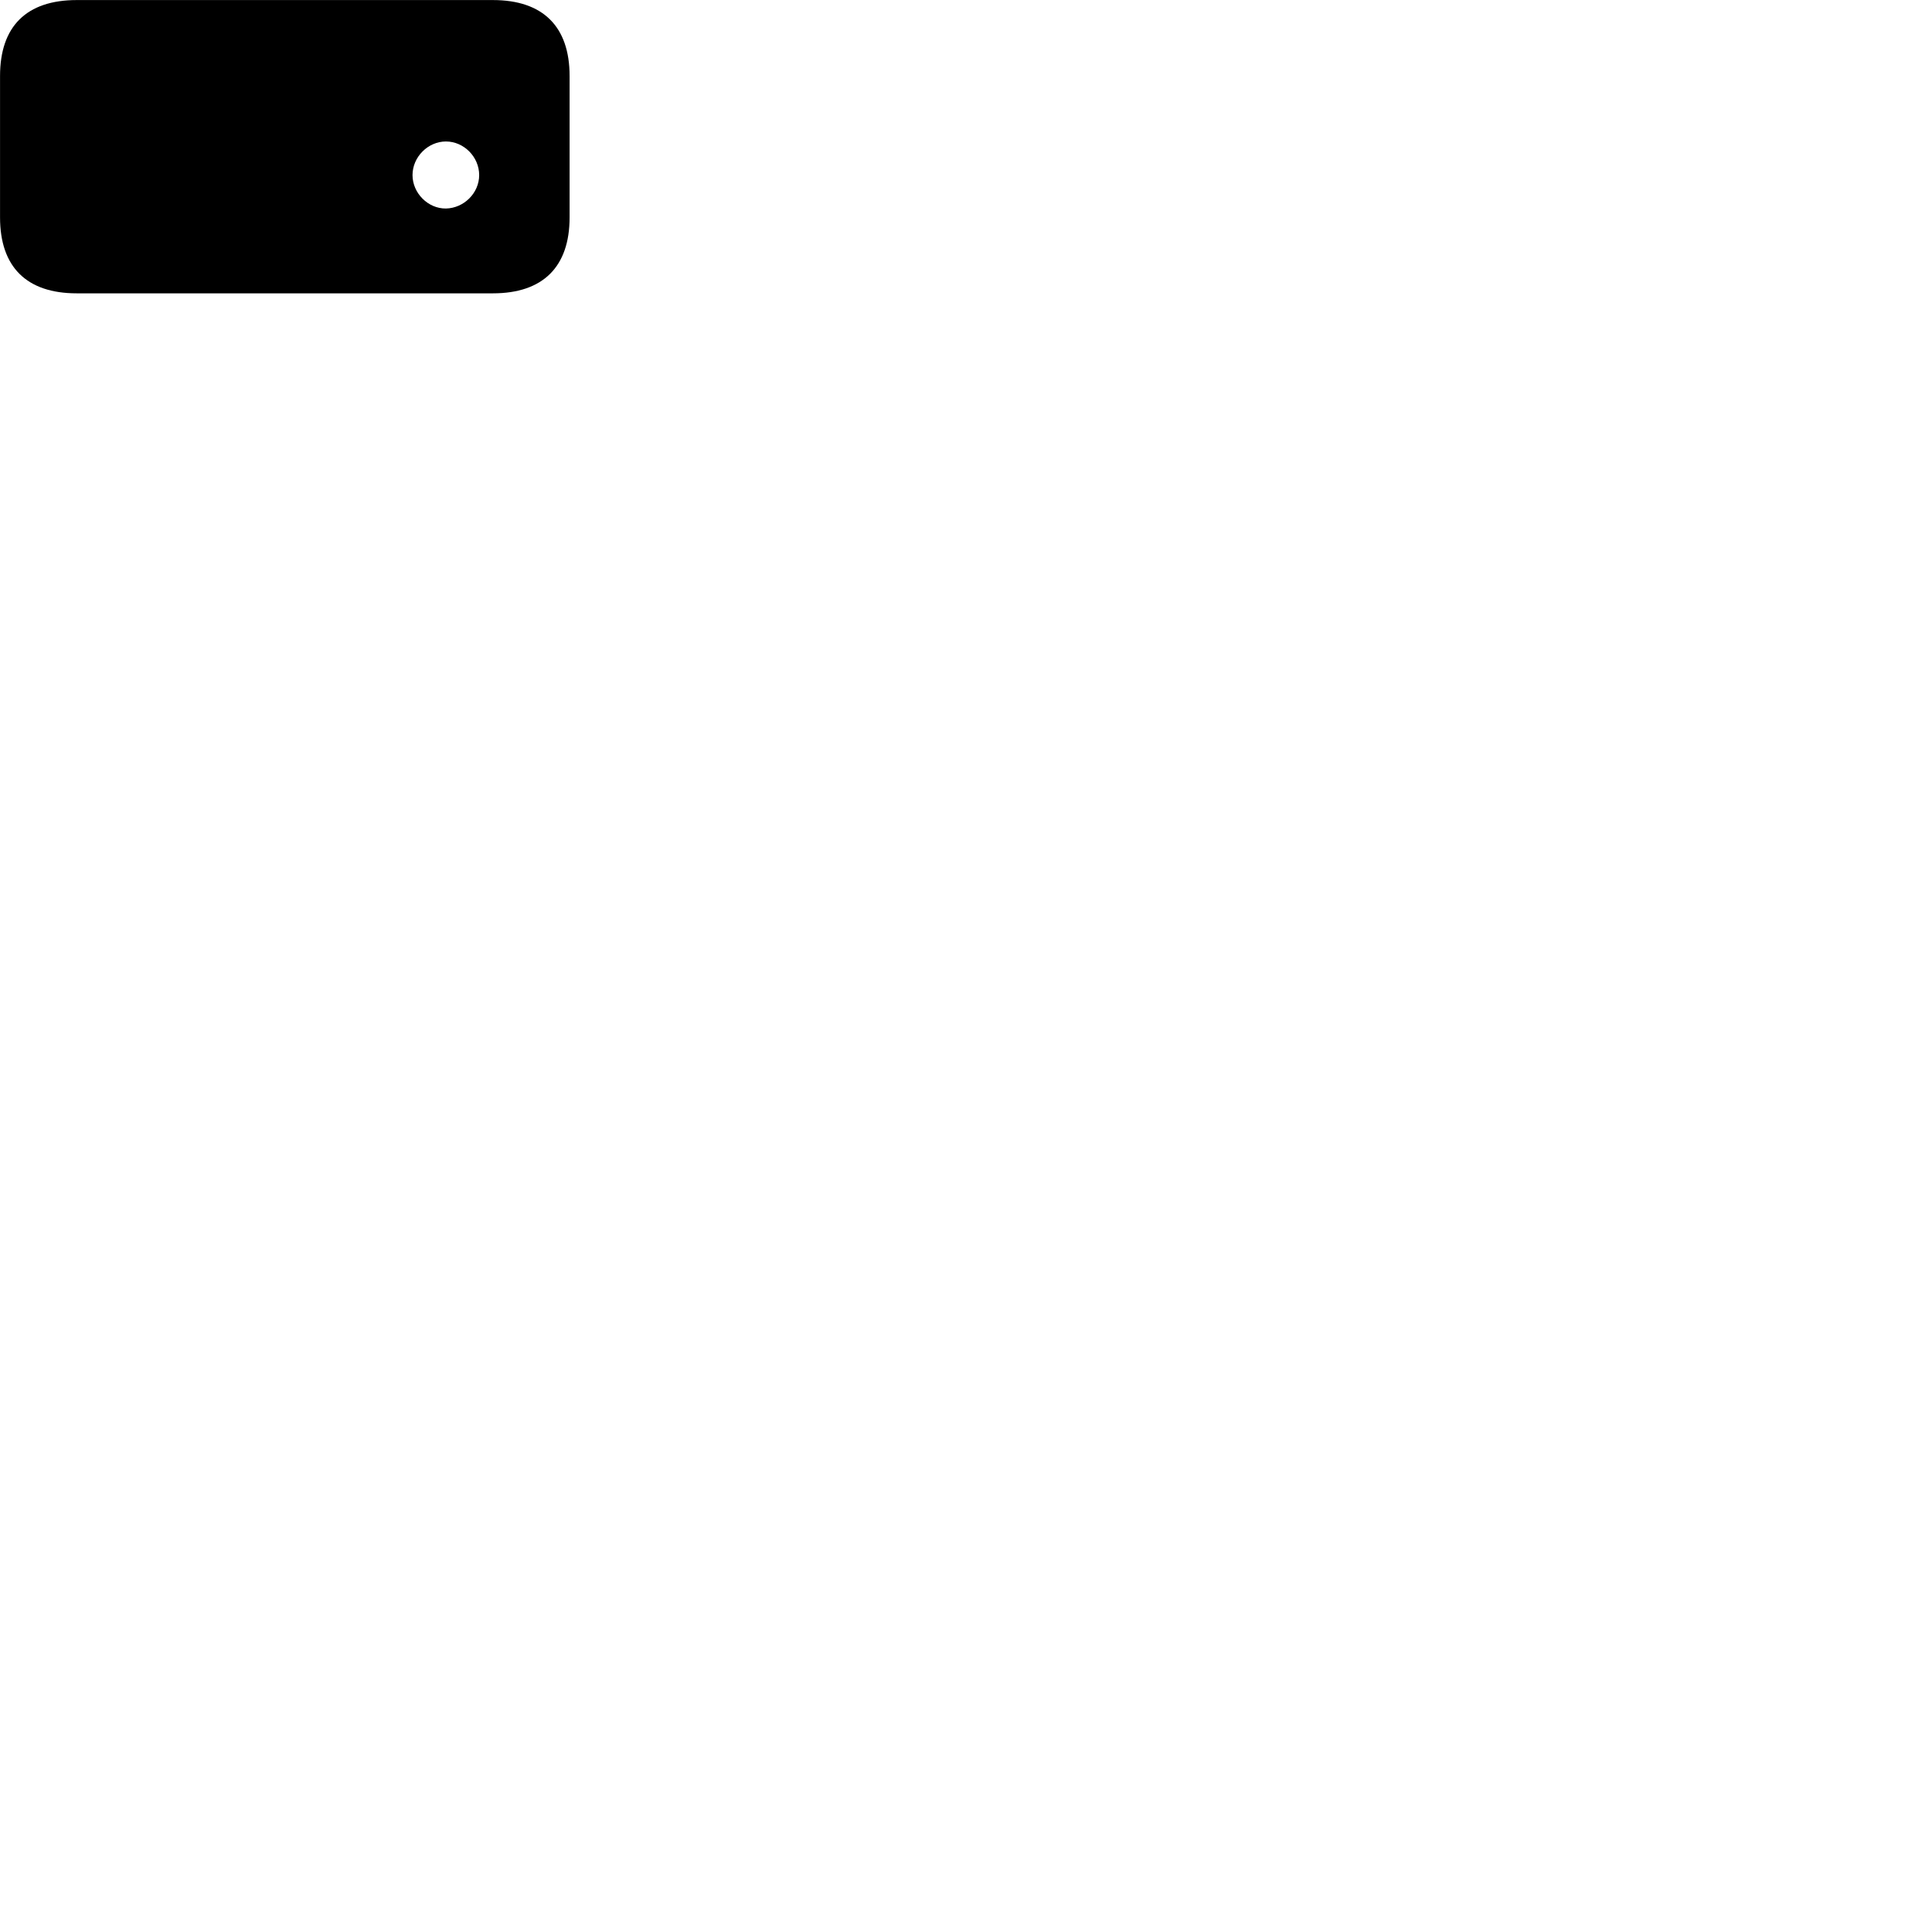 
        <svg xmlns="http://www.w3.org/2000/svg" viewBox="0 0 100 100">
            <path d="M3.972 15.183H25.512C28.102 15.183 29.482 13.813 29.482 11.253V3.933C29.482 1.373 28.102 0.003 25.512 0.003H3.972C1.372 0.003 0.002 1.363 0.002 3.933V11.253C0.002 13.813 1.372 15.183 3.972 15.183ZM23.082 10.793C22.152 10.803 21.352 9.993 21.352 9.063C21.352 8.123 22.152 7.323 23.082 7.323C24.012 7.323 24.802 8.123 24.802 9.063C24.802 9.993 24.012 10.773 23.082 10.793Z" />
        </svg>
    